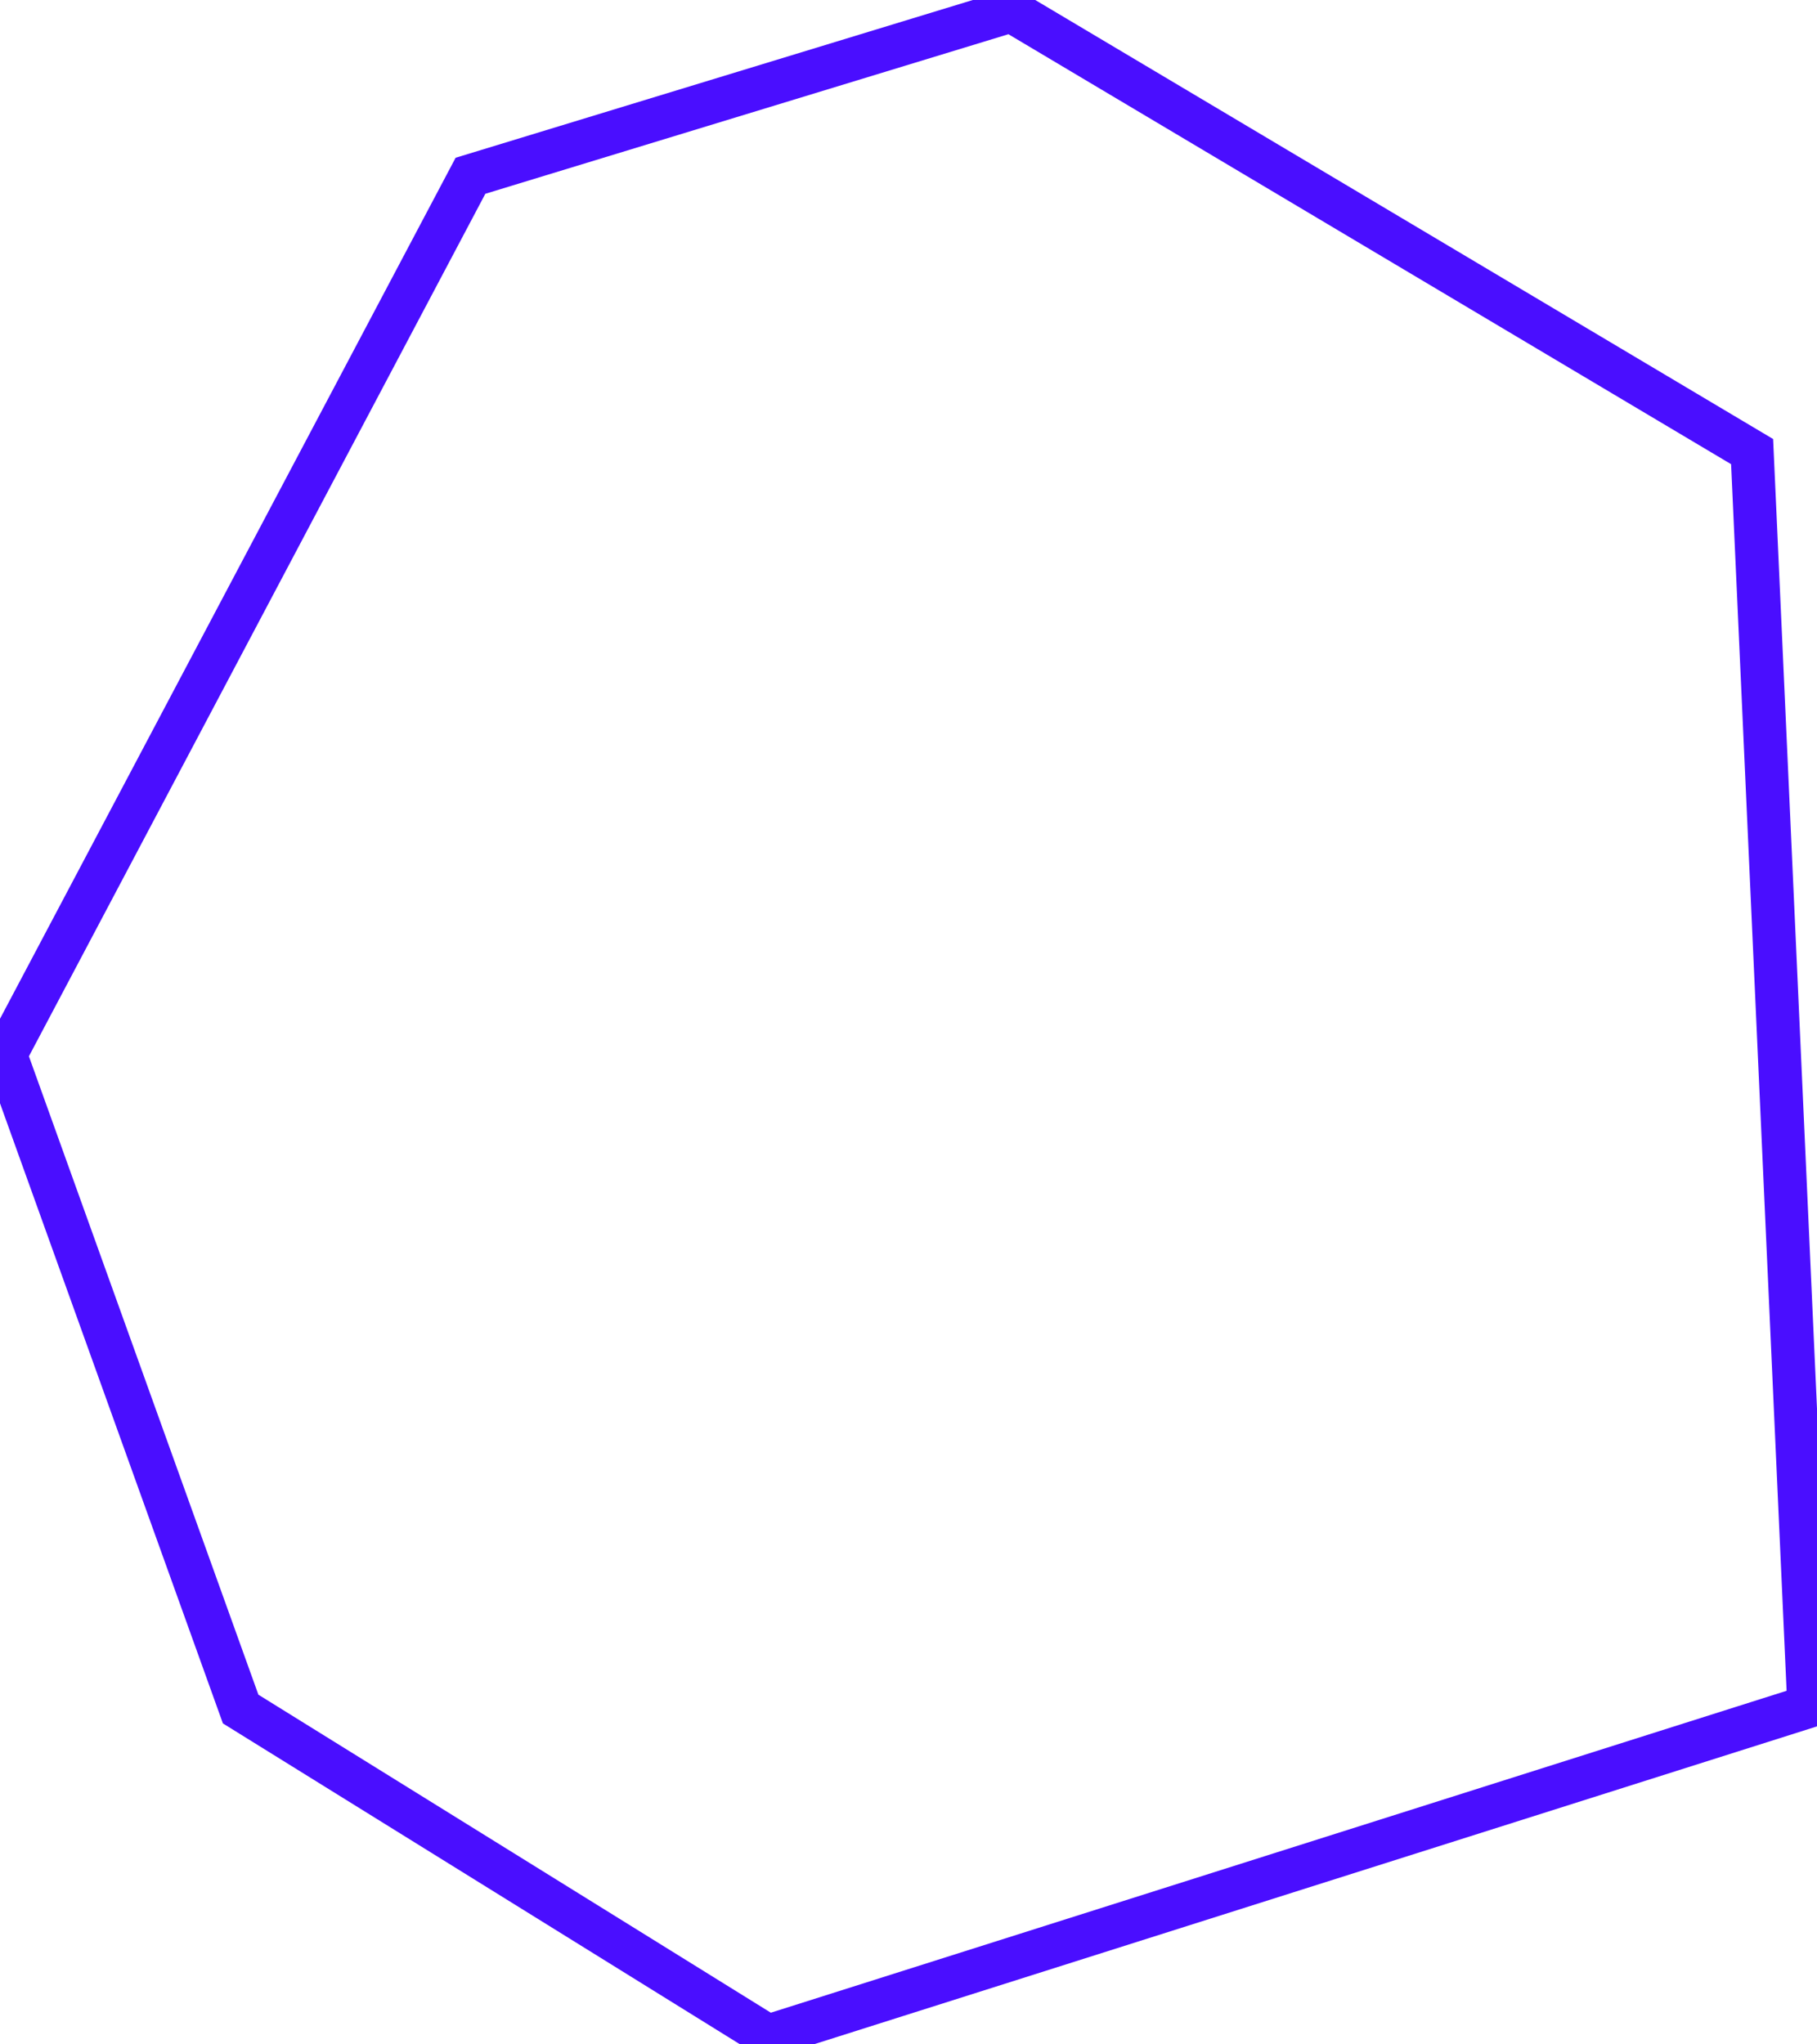 <?xml version="1.0" encoding="UTF-8" standalone="no"?>
<!-- Created with Inkscape (http://www.inkscape.org/) -->

<svg
   version="1.1"
   id="svg76"
   width="224"
   height="252"
   viewBox="0 0 224 252"
   sodipodi:docname="organ-0.svg"
   inkscape:version="1.2 (dc2aeda, 2022-05-15)"
   xmlns:inkscape="http://www.inkscape.org/namespaces/inkscape"
   xmlns:sodipodi="http://sodipodi.sourceforge.net/DTD/sodipodi-0.dtd"
   xmlns="http://www.w3.org/2000/svg"
   xmlns:svg="http://www.w3.org/2000/svg">
  <defs
     id="defs80" />
  <sodipodi:namedview
     id="namedview78"
     pagecolor="#ffffff"
     bordercolor="#000000"
     borderopacity="0.25"
     inkscape:showpageshadow="2"
     inkscape:pageopacity="0.0"
     inkscape:pagecheckerboard="0"
     inkscape:deskcolor="#d1d1d1"
     showgrid="false"
     inkscape:zoom="3"
     inkscape:cx="67.5"
     inkscape:cy="127.16667"
     inkscape:window-width="1599"
     inkscape:window-height="1053"
     inkscape:window-x="388"
     inkscape:window-y="167"
     inkscape:window-maximized="0"
     inkscape:current-layer="g82" />
  <g
     inkscape:groupmode="layer"
     inkscape:label="Image"
     id="g82">
    <path
       style="fill:none;stroke:#4a0eff;stroke-width:5.315;fill-opacity:1;stroke-opacity:1"
       d="M 124.667,1.333 216,55.667 223,210.333 94.667,251 l -65,-40.333 L 0.667,130 58,21.667 Z"
       id="path376" />
  </g>
</svg>
